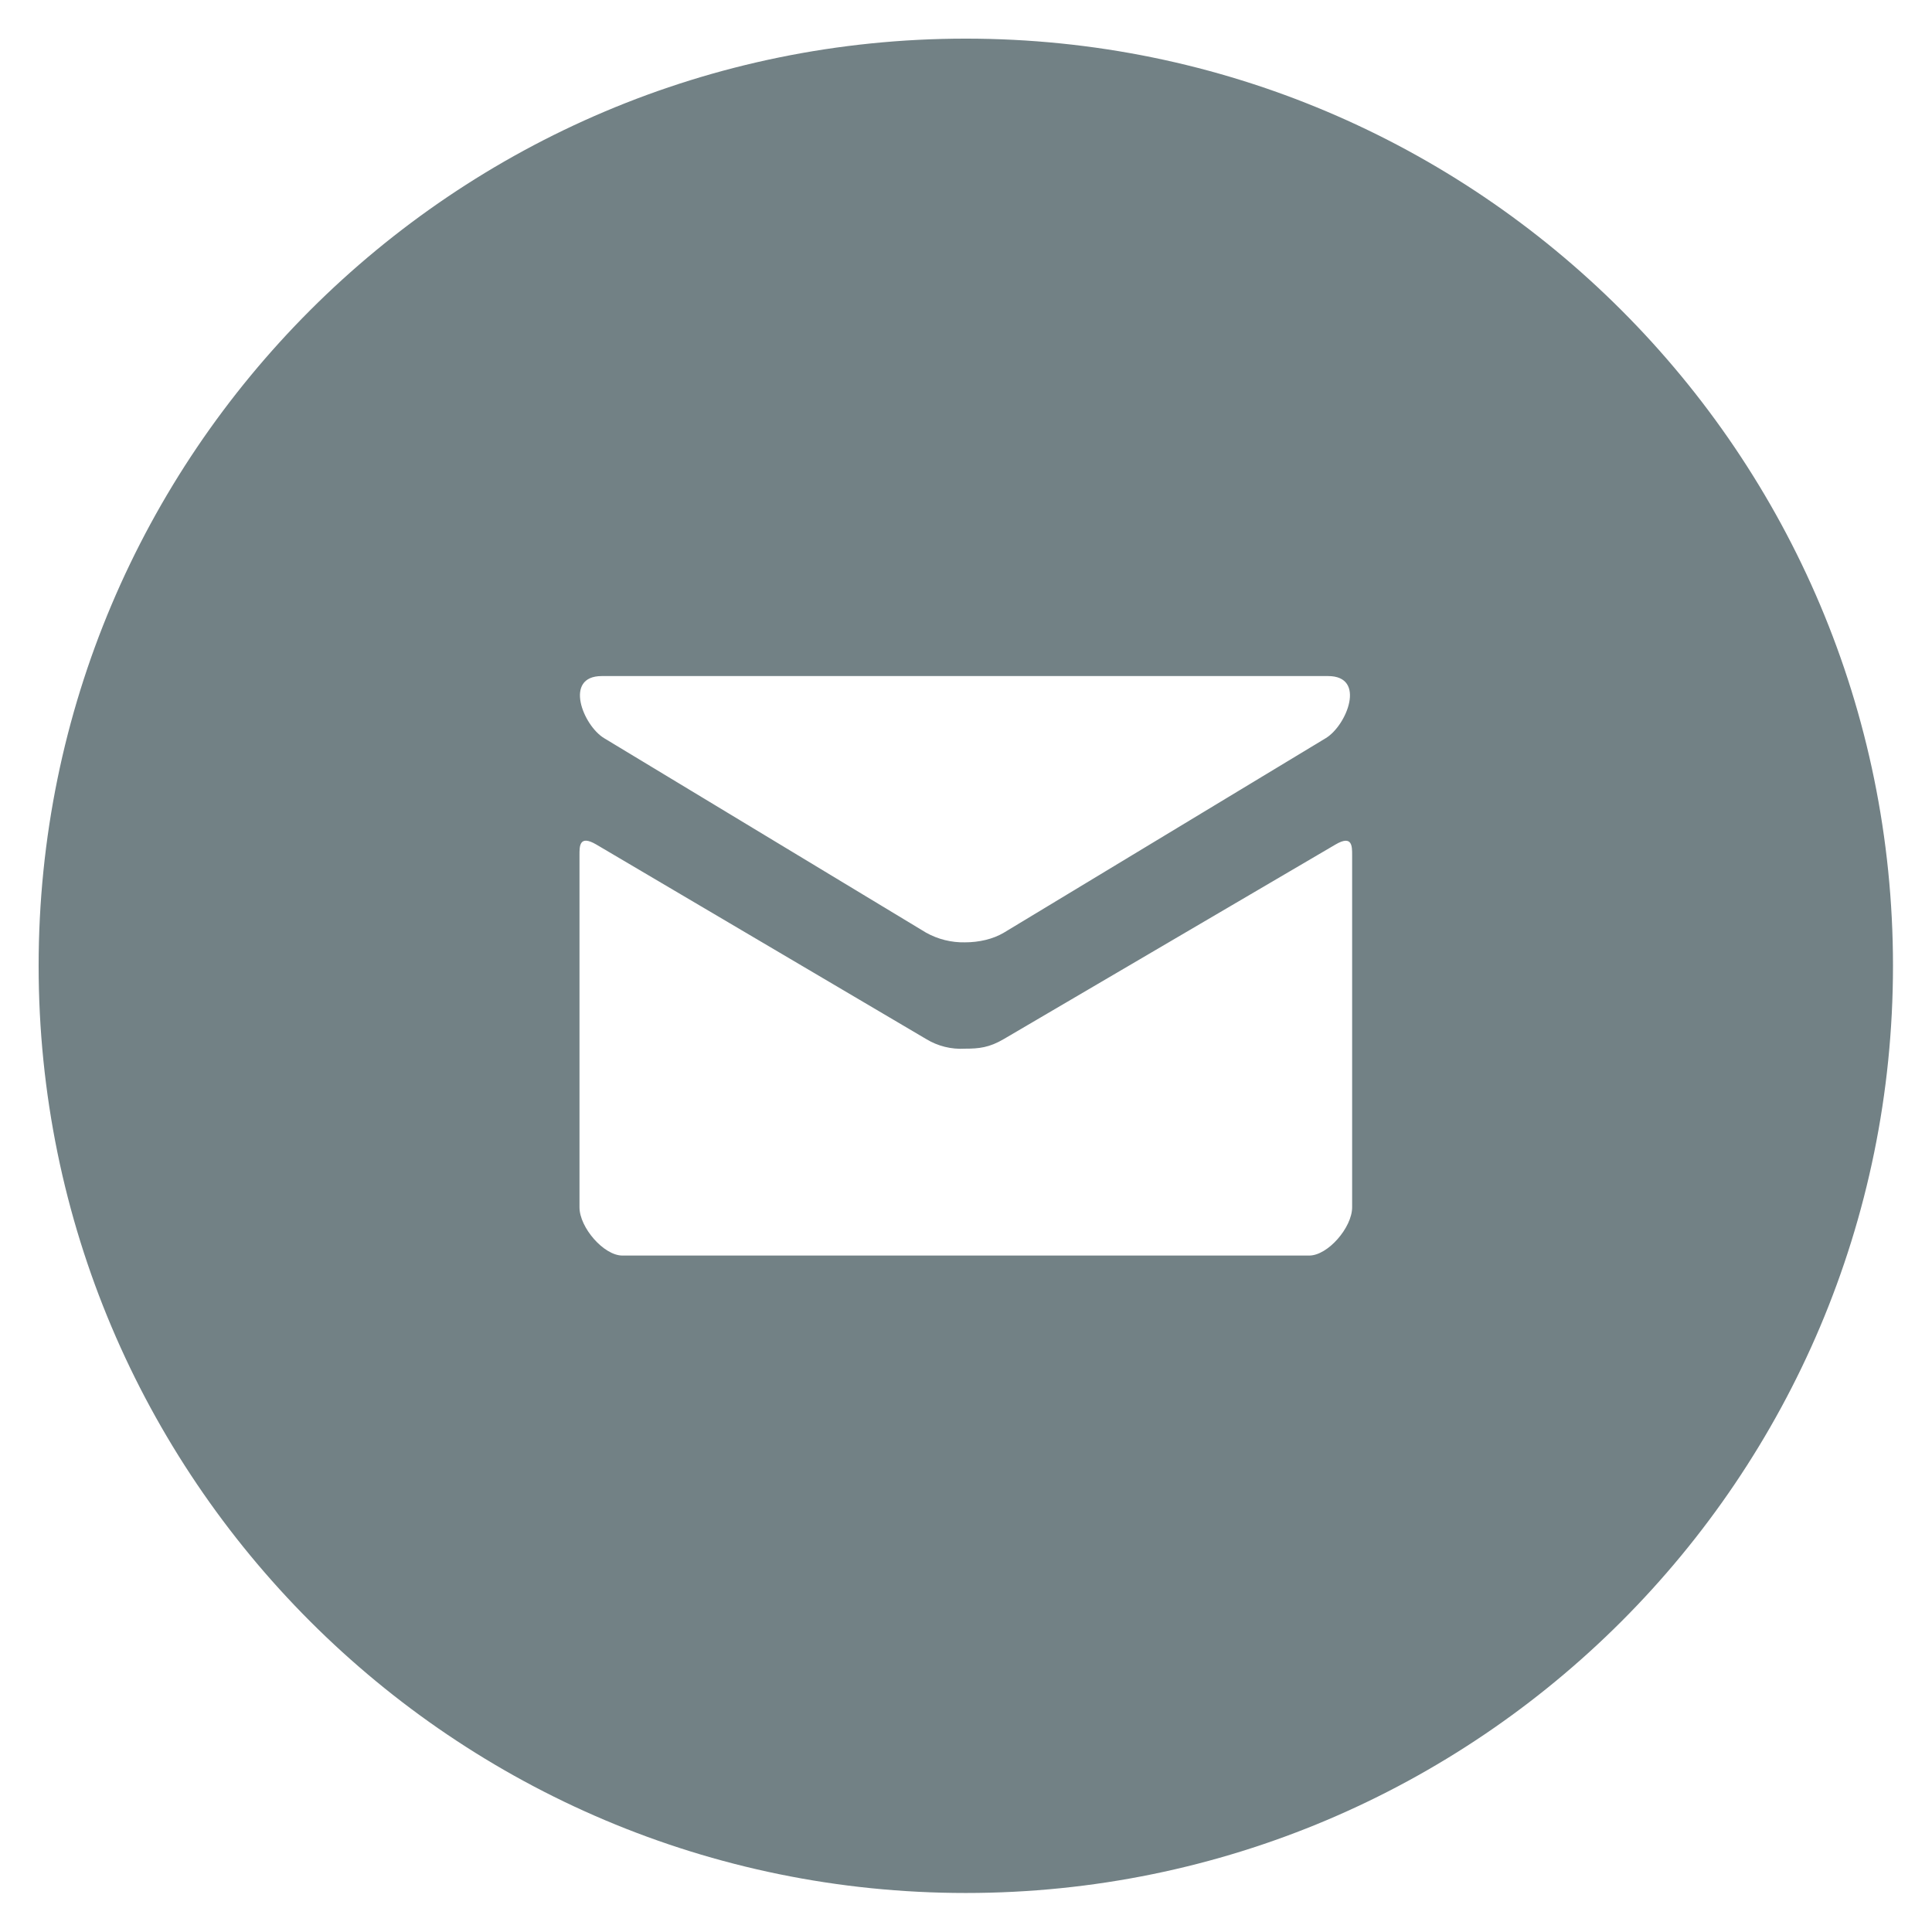 <?xml version="1.0" encoding="UTF-8" standalone="no"?><!DOCTYPE svg PUBLIC "-//W3C//DTD SVG 1.1//EN" "http://www.w3.org/Graphics/SVG/1.1/DTD/svg11.dtd"><svg width="100%" height="100%" viewBox="0 0 3334 3334" version="1.1" xmlns="http://www.w3.org/2000/svg" xmlns:xlink="http://www.w3.org/1999/xlink" xml:space="preserve" xmlns:serif="http://www.serif.com/" style="fill-rule:evenodd;clip-rule:evenodd;stroke-linejoin:round;stroke-miterlimit:2;"><path d="M1666.67,66.667c-883.667,-0 -1600,716.333 -1600,1600c-0,883.666 716.333,1600 1600,1600c883.666,-0 1600,-716.334 1600,-1600c-0,-883.667 -716.334,-1600 -1600,-1600Zm-628.167,1100l1253.33,-0c66.5,-0 32.167,85.333 -4,107.166c-36.166,21.667 -536.666,324.5 -555.5,335.667c-18.833,11.167 -42.833,16.667 -67.166,16.667c-23.414,0.479 -46.54,-5.274 -67,-16.667l-555.667,-335.667c-36.167,-21.833 -70.333,-107.166 -4,-107.166Zm1294.83,916.666c0,35 -42,83.334 -74,83.334l-1185.33,-0c-32,-0 -74,-48.334 -74,-83.334l-0,-607.833c-0,-15.333 -0.333,-35.167 28.667,-18.333l569.5,335.833c20.096,12.285 43.49,18.104 67,16.667c24.333,-0 42,-1.834 67.166,-16.667l572.334,-335.667c29,-17 28.666,3 28.666,18.334l0,607.666Z" style="fill:#728185;fill-rule:nonzero;"/></svg>